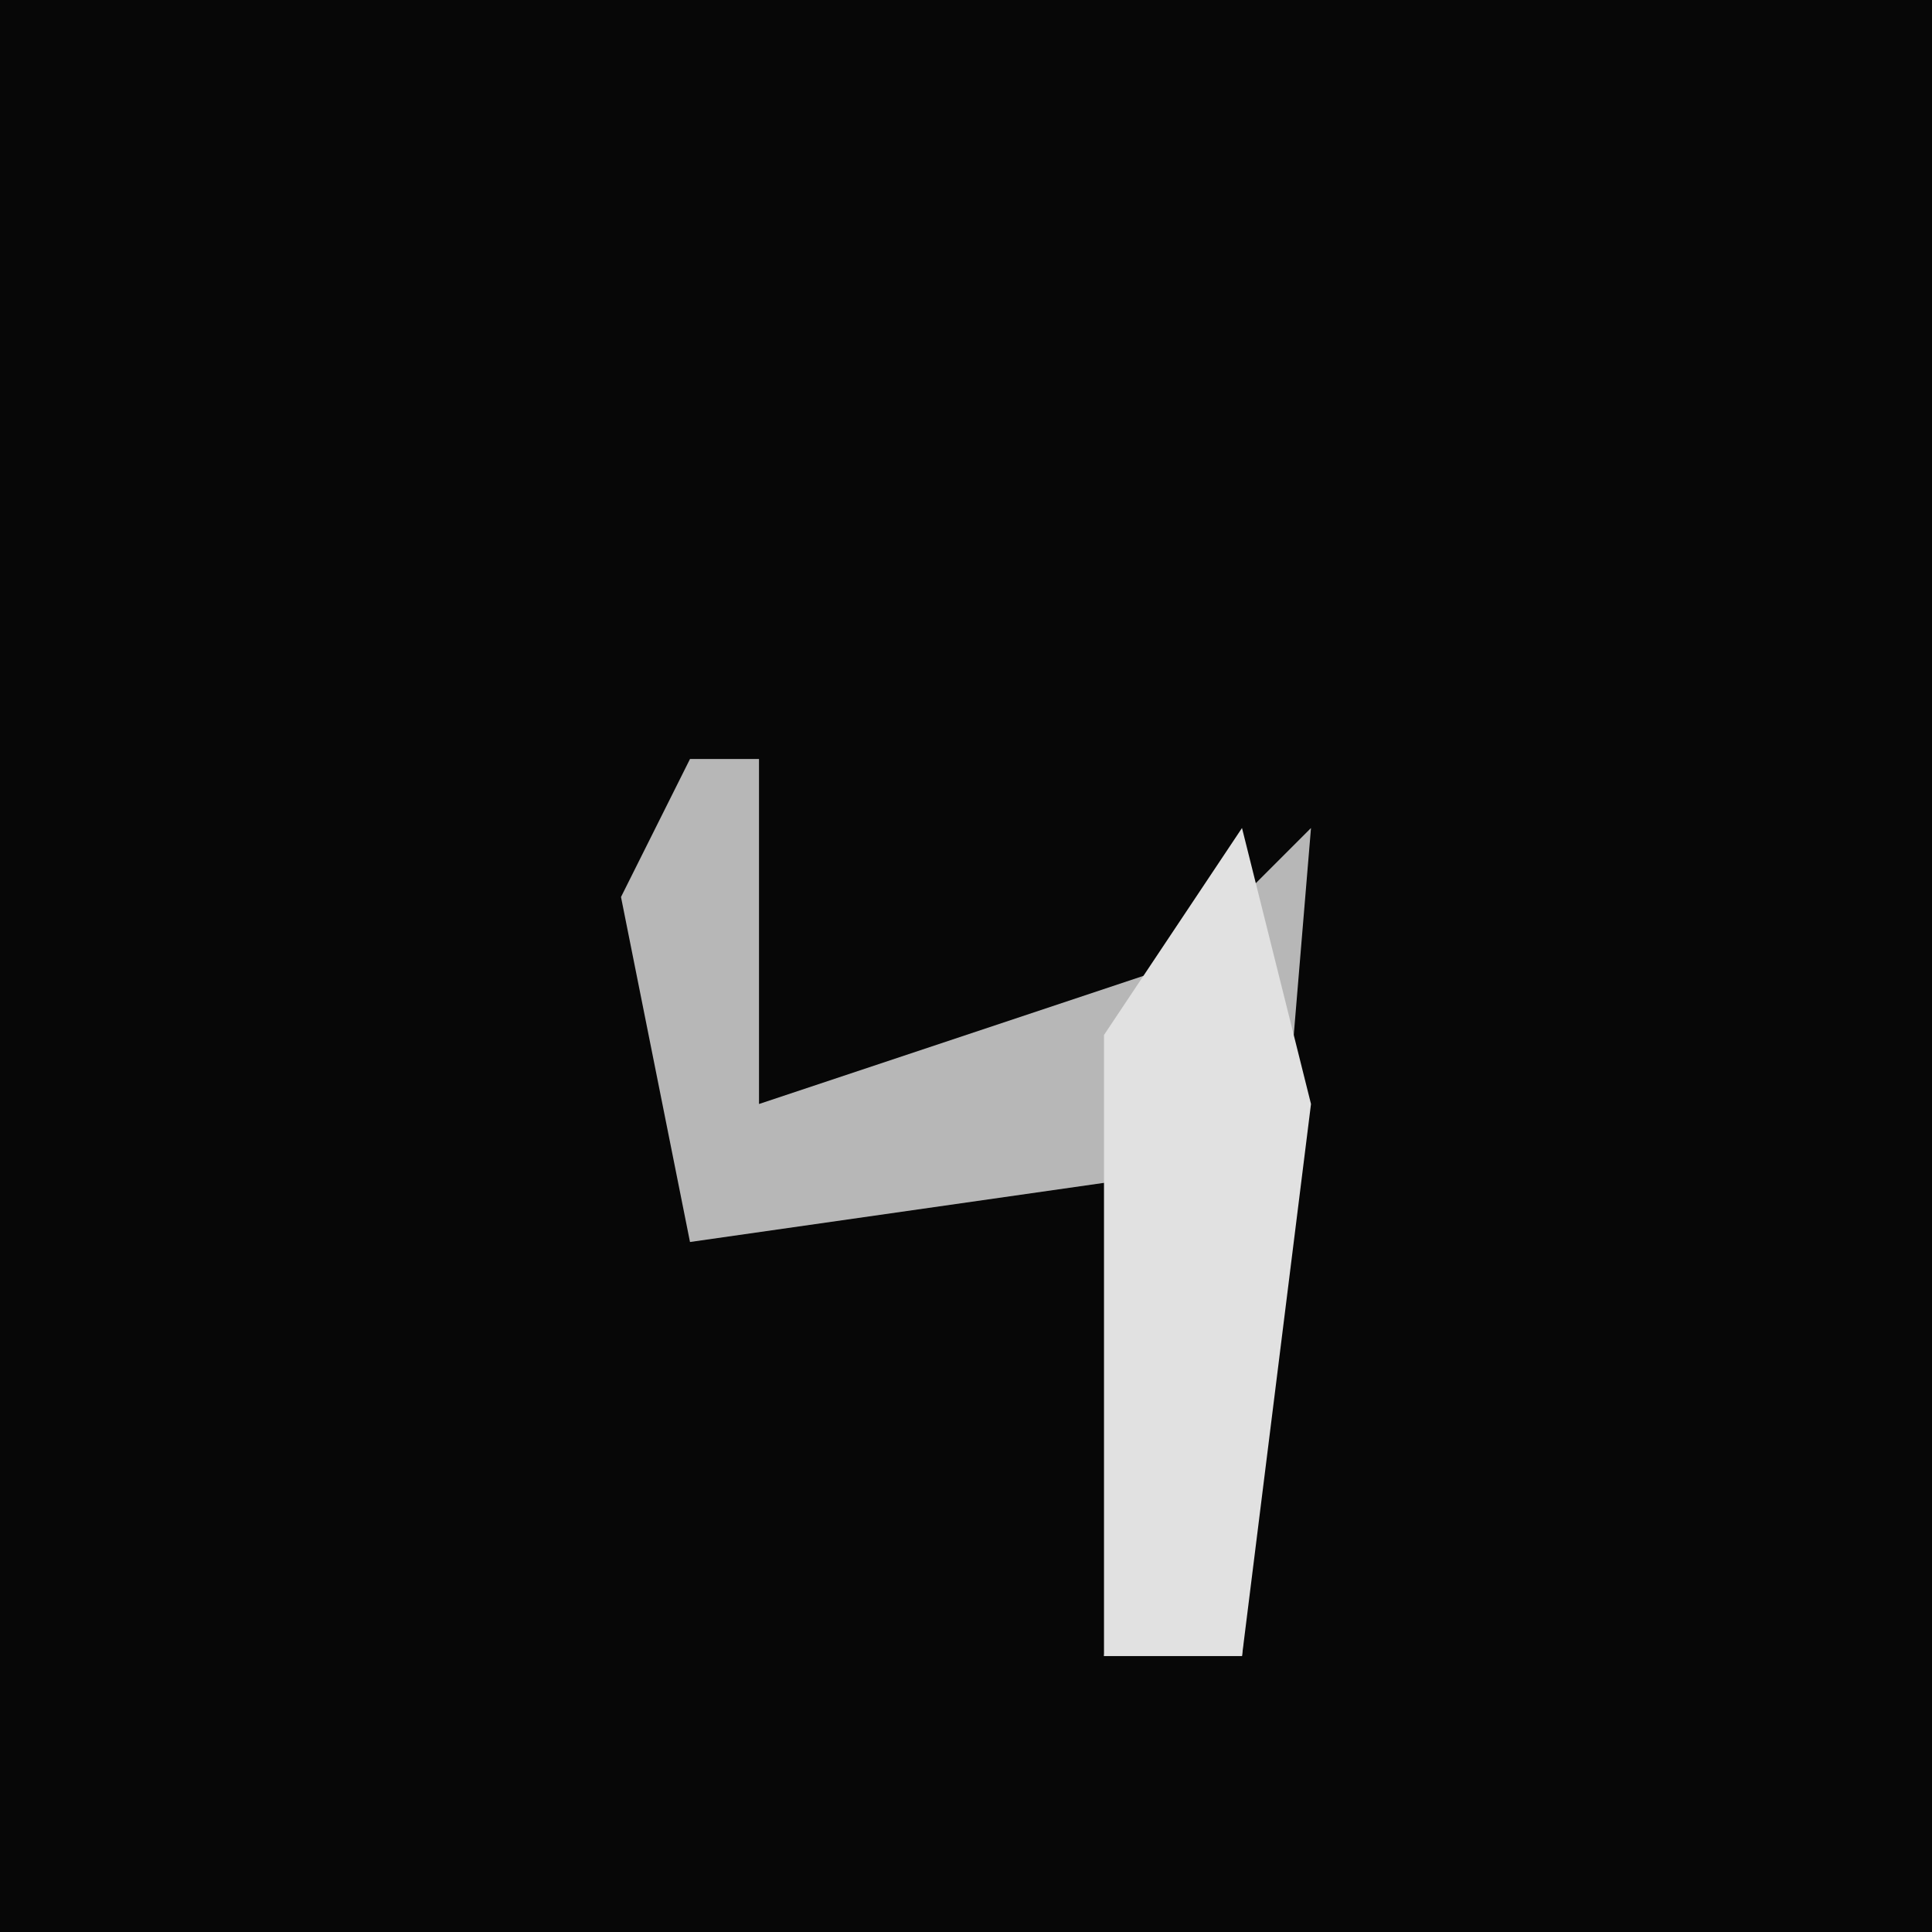 <?xml version="1.0" encoding="UTF-8"?>
<svg version="1.1" xmlns="http://www.w3.org/2000/svg" width="28" height="28">
<path d="M0,0 L28,0 L28,28 L0,28 Z " fill="#070707" transform="translate(0,0)"/>
<path d="M0,0 L1,0 L1,5 L7,3 L9,1 L8,13 L6,13 L7,6 L0,7 L-1,2 Z " fill="#B7B7B7" transform="translate(10,11)"/>
<path d="M0,0 L1,4 L0,12 L-2,12 L-2,3 Z " fill="#E1E1E1" transform="translate(18,12)"/>
</svg>
